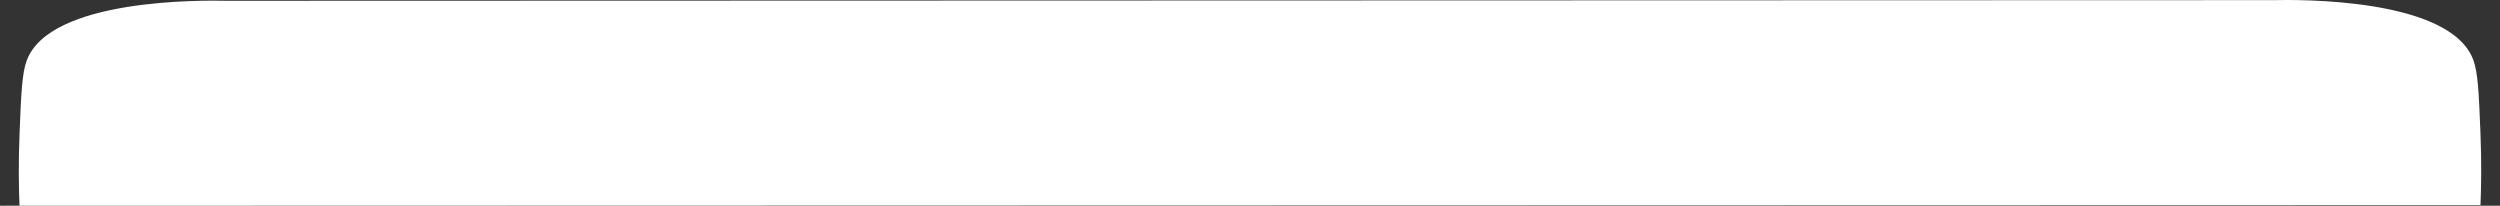 <?xml version="1.0" encoding="UTF-8"?>
<svg id="Layer_1" data-name="Layer 1" xmlns="http://www.w3.org/2000/svg" viewBox="0 0 1921 158.11">
  <rect x="0" y="0" width="1921" height="158.11" fill="#333333" stroke="none"/>
  <defs>
    <style>
      .cls-1 {
        fill: #fff;
        stroke-width: 0px;
      }
    </style>
  </defs>
  <path class="cls-1" d="m1921,157.61h-15c.53-12.94.93-31.97,0-55-1.26-31.12-1.89-46.68-5.5-56.5C1882.86-1.84,1765.38-.3,1746.5.11L174.5.61C155.62.2,38.14-1.34,20.5,46.61c-3.61,9.82-4.24,25.38-5.5,56.5-.93,23.03-.53,42.06,0,55H0l1921-.5Z"/>
</svg>